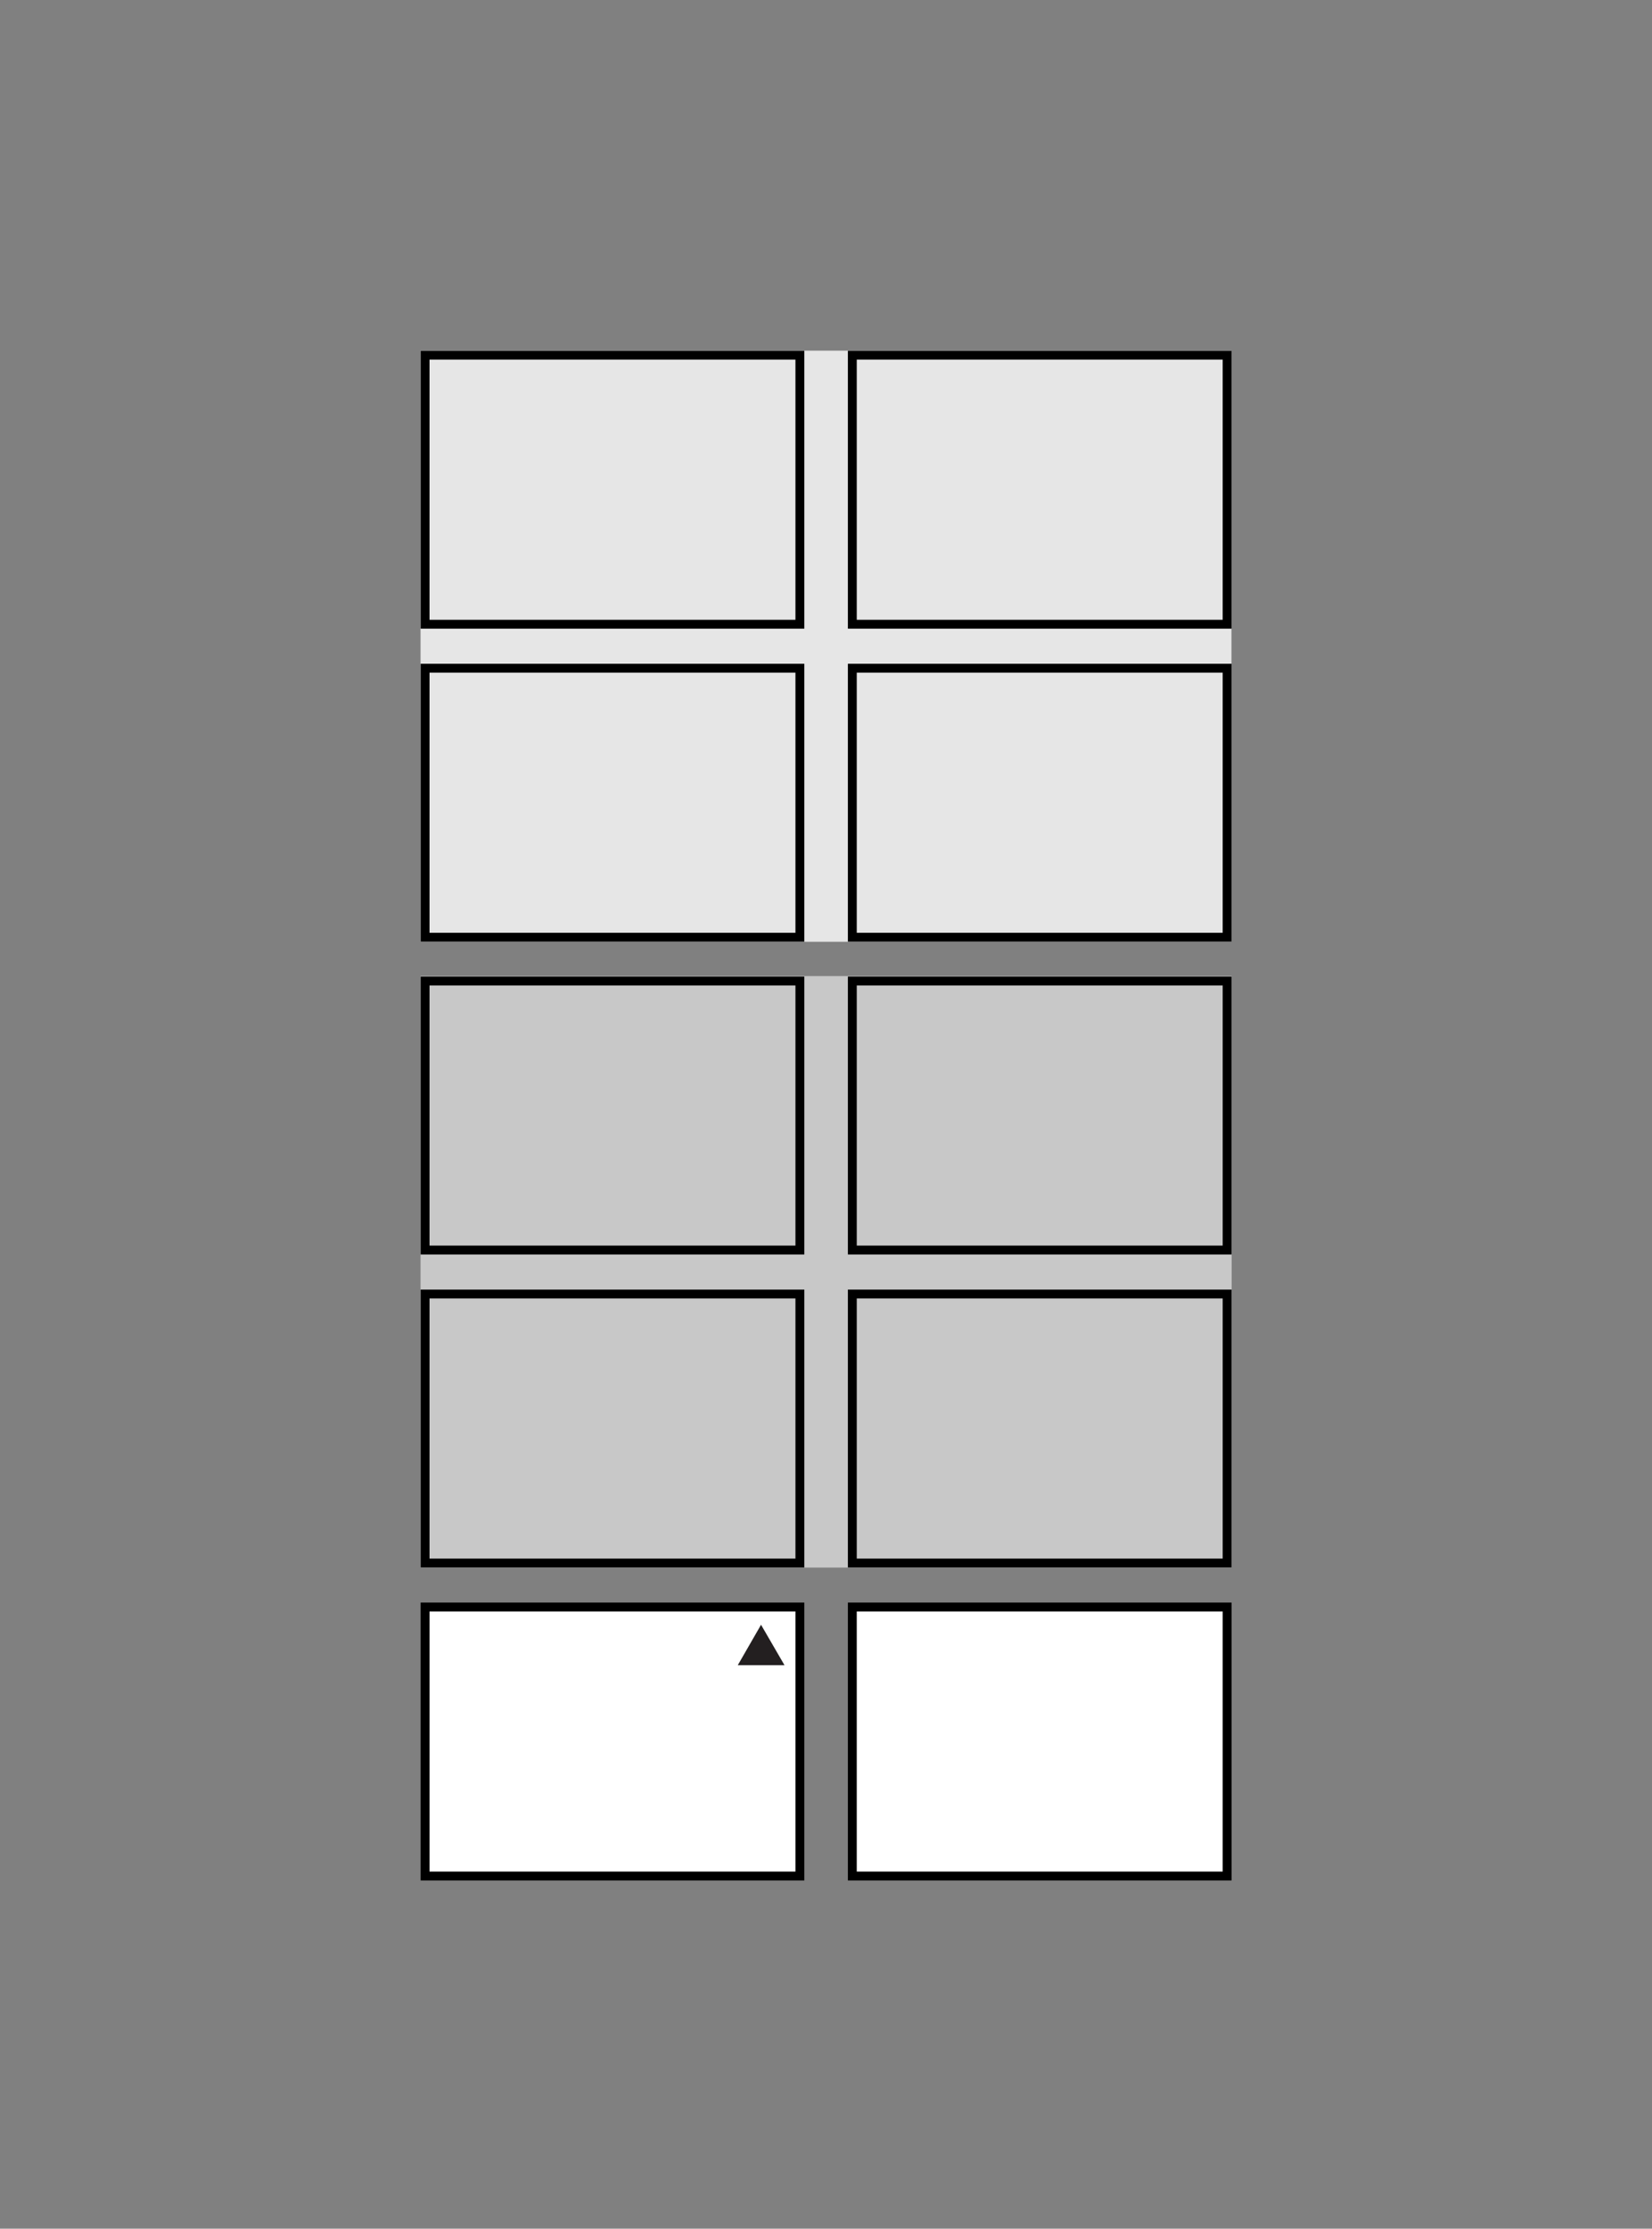 <svg viewBox="0 0 83.79 113" xmlns="http://www.w3.org/2000/svg" xmlns:xlink="http://www.w3.org/1999/xlink"><rect x="0" y="0" width="83.79" height="113" fill="#808080" stroke="none"/><clipPath id="a"><path d="m21.2 17.66h41.39v77.69h-41.39z"/></clipPath><path d="m21.33 49.49h41.14v29.99h-41.14z" fill="#c8c8c8"/><path d="m21.33 17.78h41.13v29.97h-41.13z" fill="#e6e6e6"/><g clip-path="url(#a)"><path d="m21.56 65.61h19.01v13.64h-19.01z" fill="none" stroke="#000" stroke-width=".45"/></g><g fill="none" stroke="#000" stroke-width=".45"><path d="m43.23 65.61h19.01v13.64h-19.01z"/><g clip-path="url(#a)"><path d="m21.56 49.74h19.01v13.64h-19.01z"/><path d="m21.56 18.01h19.01v13.64h-19.01z"/><path d="m21.56 33.88h19.01v13.64h-19.01z"/></g><path d="m43.23 49.74h19.01v13.64h-19.01z"/></g><g clip-path="url(#a)"><path d="m43.23 18.01h19.01v13.64h-19.01z" fill="none" stroke="#000" stroke-width=".45"/></g><path d="m43.23 33.88h19.01v13.64h-19.01z" fill="none" stroke="#000" stroke-width=".45"/><path d="m21.56 81.48h19v13.64h-19z" fill="#fff"/><g clip-path="url(#a)"><path d="m21.56 81.48h19.01v13.64h-19.01z" fill="none" stroke="#000" stroke-width=".45"/></g><path d="m43.23 81.48h19v13.64h-19z" fill="#fff"/><g clip-path="url(#a)"><path d="m43.23 81.48h19.01v13.64h-19.01z" fill="none" stroke="#000" stroke-width=".45"/></g><path d="m39.79 84.43-1.19-2.05-1.18 2.05z" fill="#231f20"/></svg>